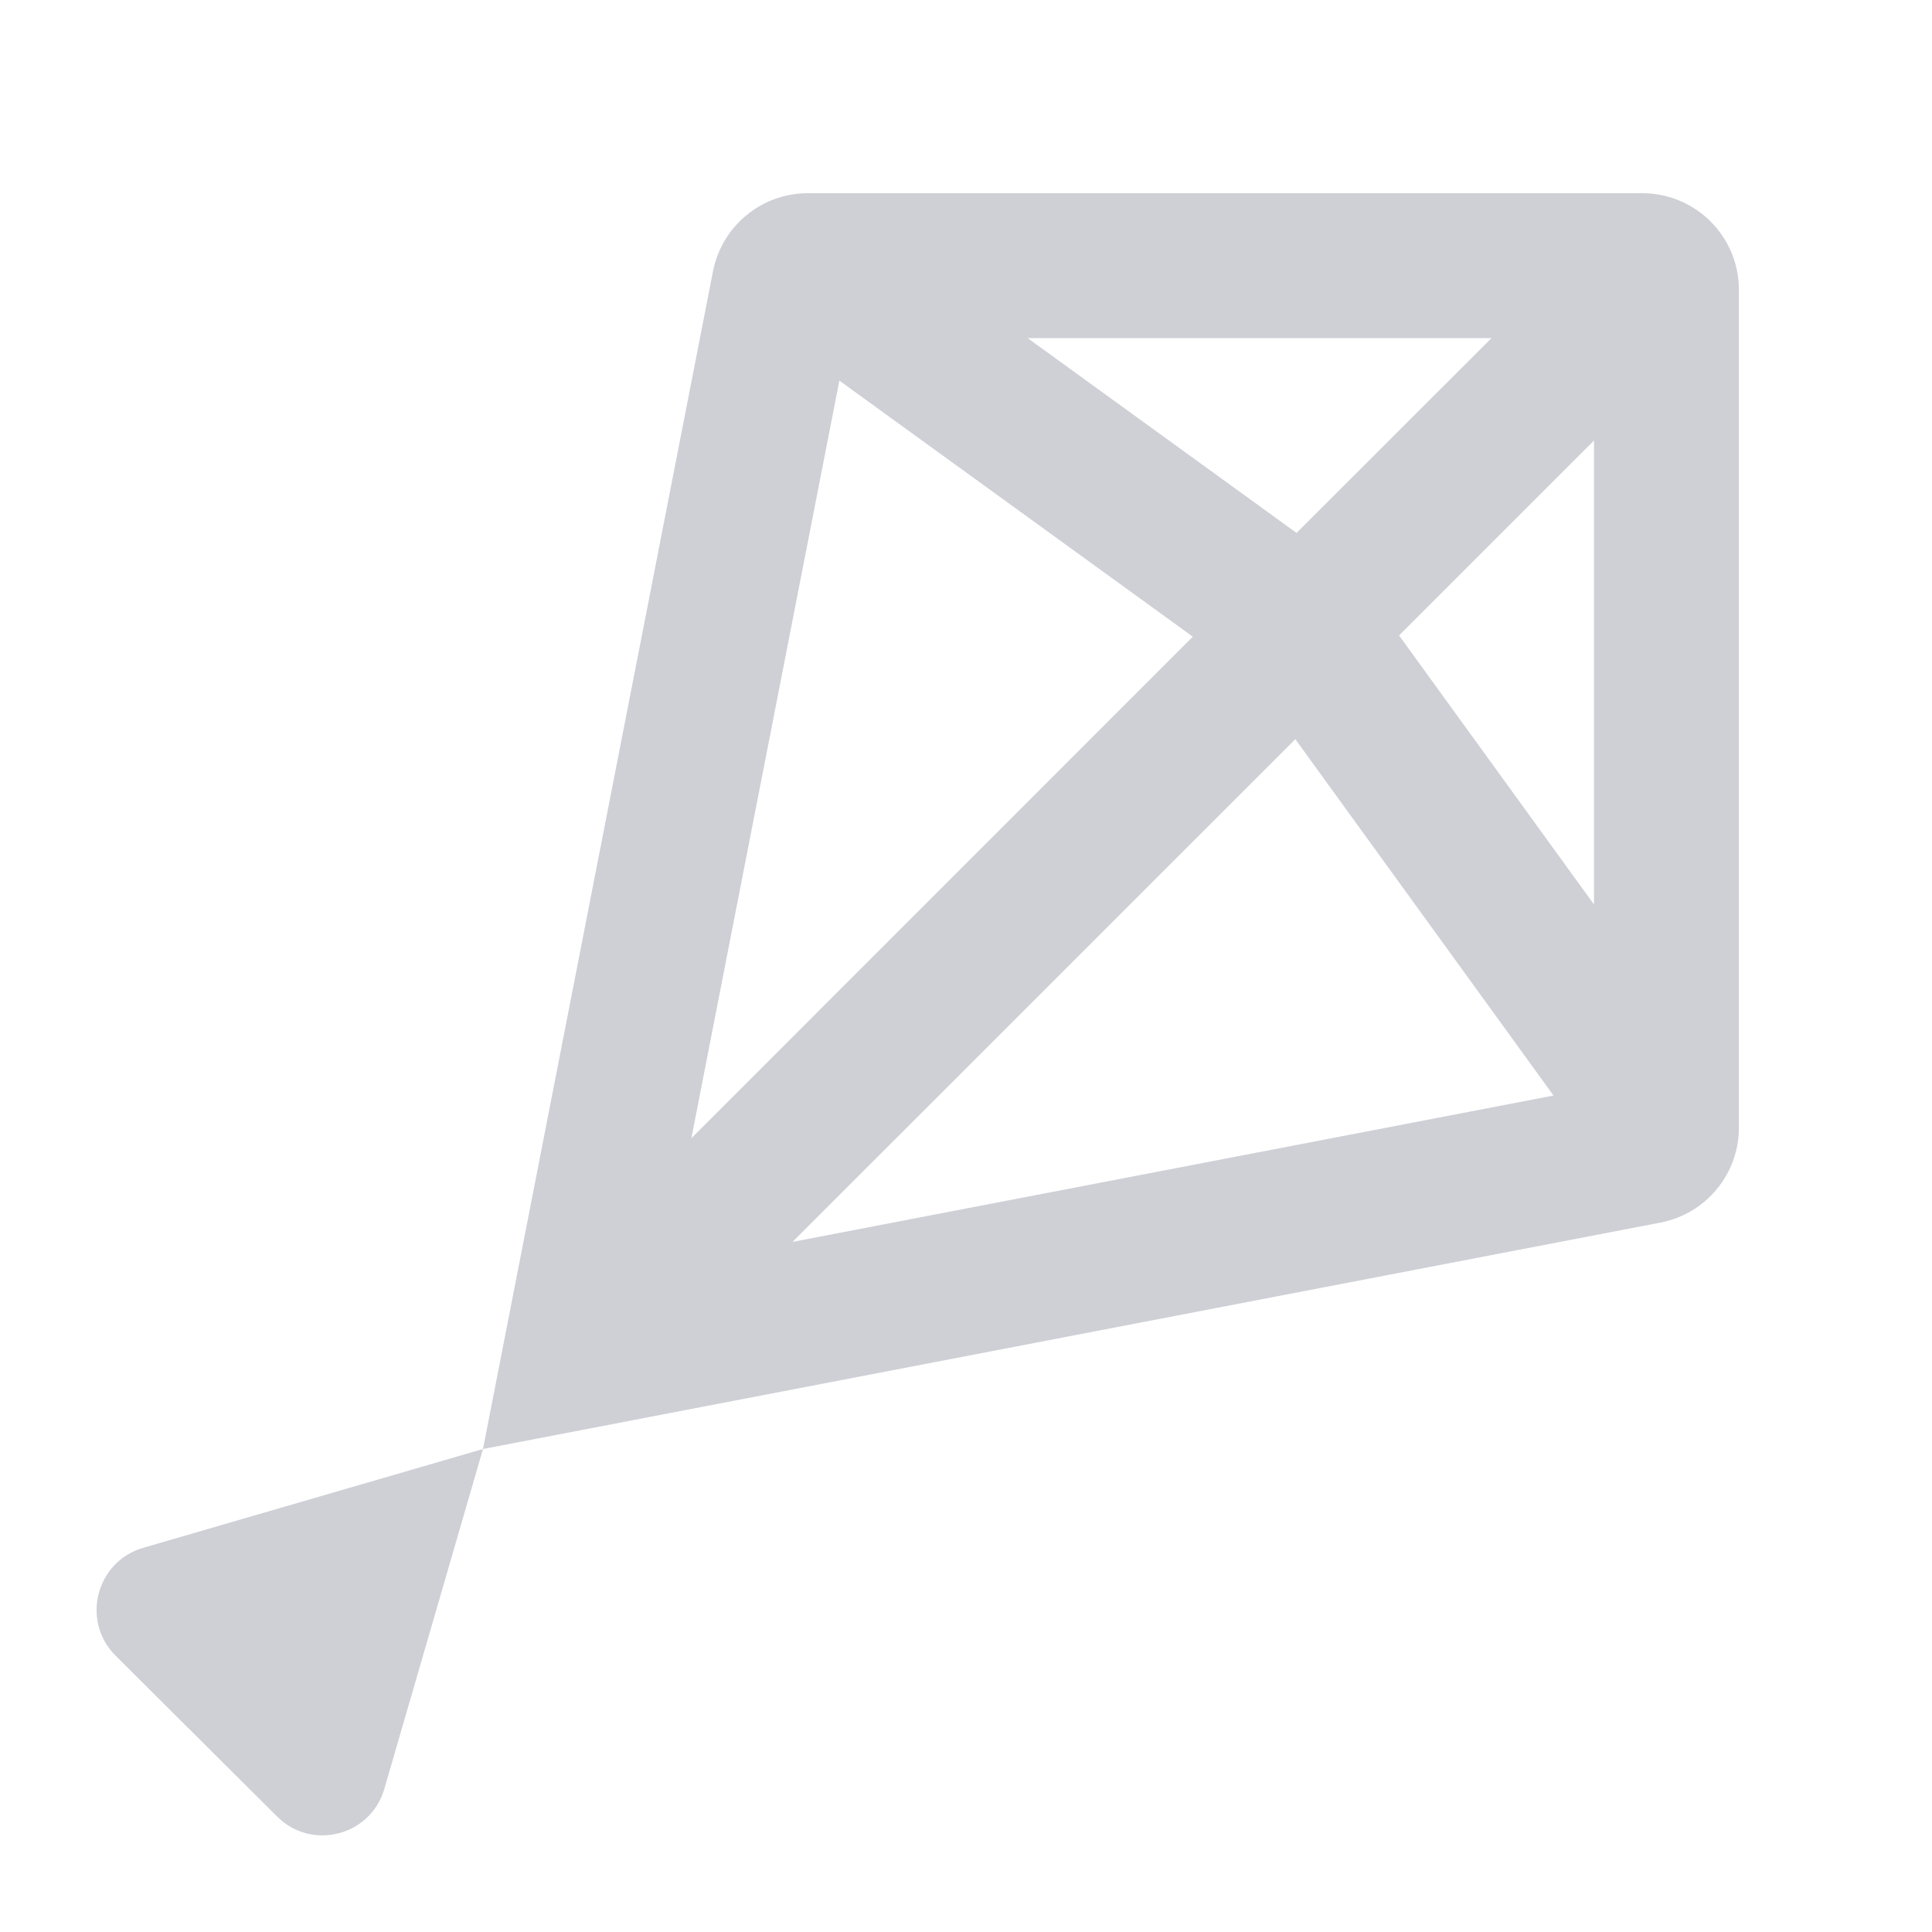 <svg width="20" height="20" viewBox="0 0 20 20" fill="none" xmlns="http://www.w3.org/2000/svg">
<path fill-rule="evenodd" clip-rule="evenodd" d="M18.001 11.674C18.001 12.153 17.66 12.565 17.19 12.656L5 15L7.381 2.808C7.473 2.339 7.884 2 8.363 2H17.001C17.553 2 18.001 2.448 18.001 3V11.674ZM15.44 3.5H10.638L13.422 5.517L15.44 3.5ZM7.157 11.783L8.689 3.94L12.348 6.591L7.157 11.783ZM8.204 12.856L13.409 7.652L16.082 11.341L8.204 12.856ZM16.501 4.56V9.363L14.483 6.578L16.501 4.56Z" fill="#CED0D6"/>
<path d="M5 15L3.979 18.517C3.838 19.005 3.228 19.163 2.869 18.805L1.198 17.141C0.836 16.782 0.993 16.165 1.482 16.023L5 15Z" fill="#CED0D6"/>
</svg>
